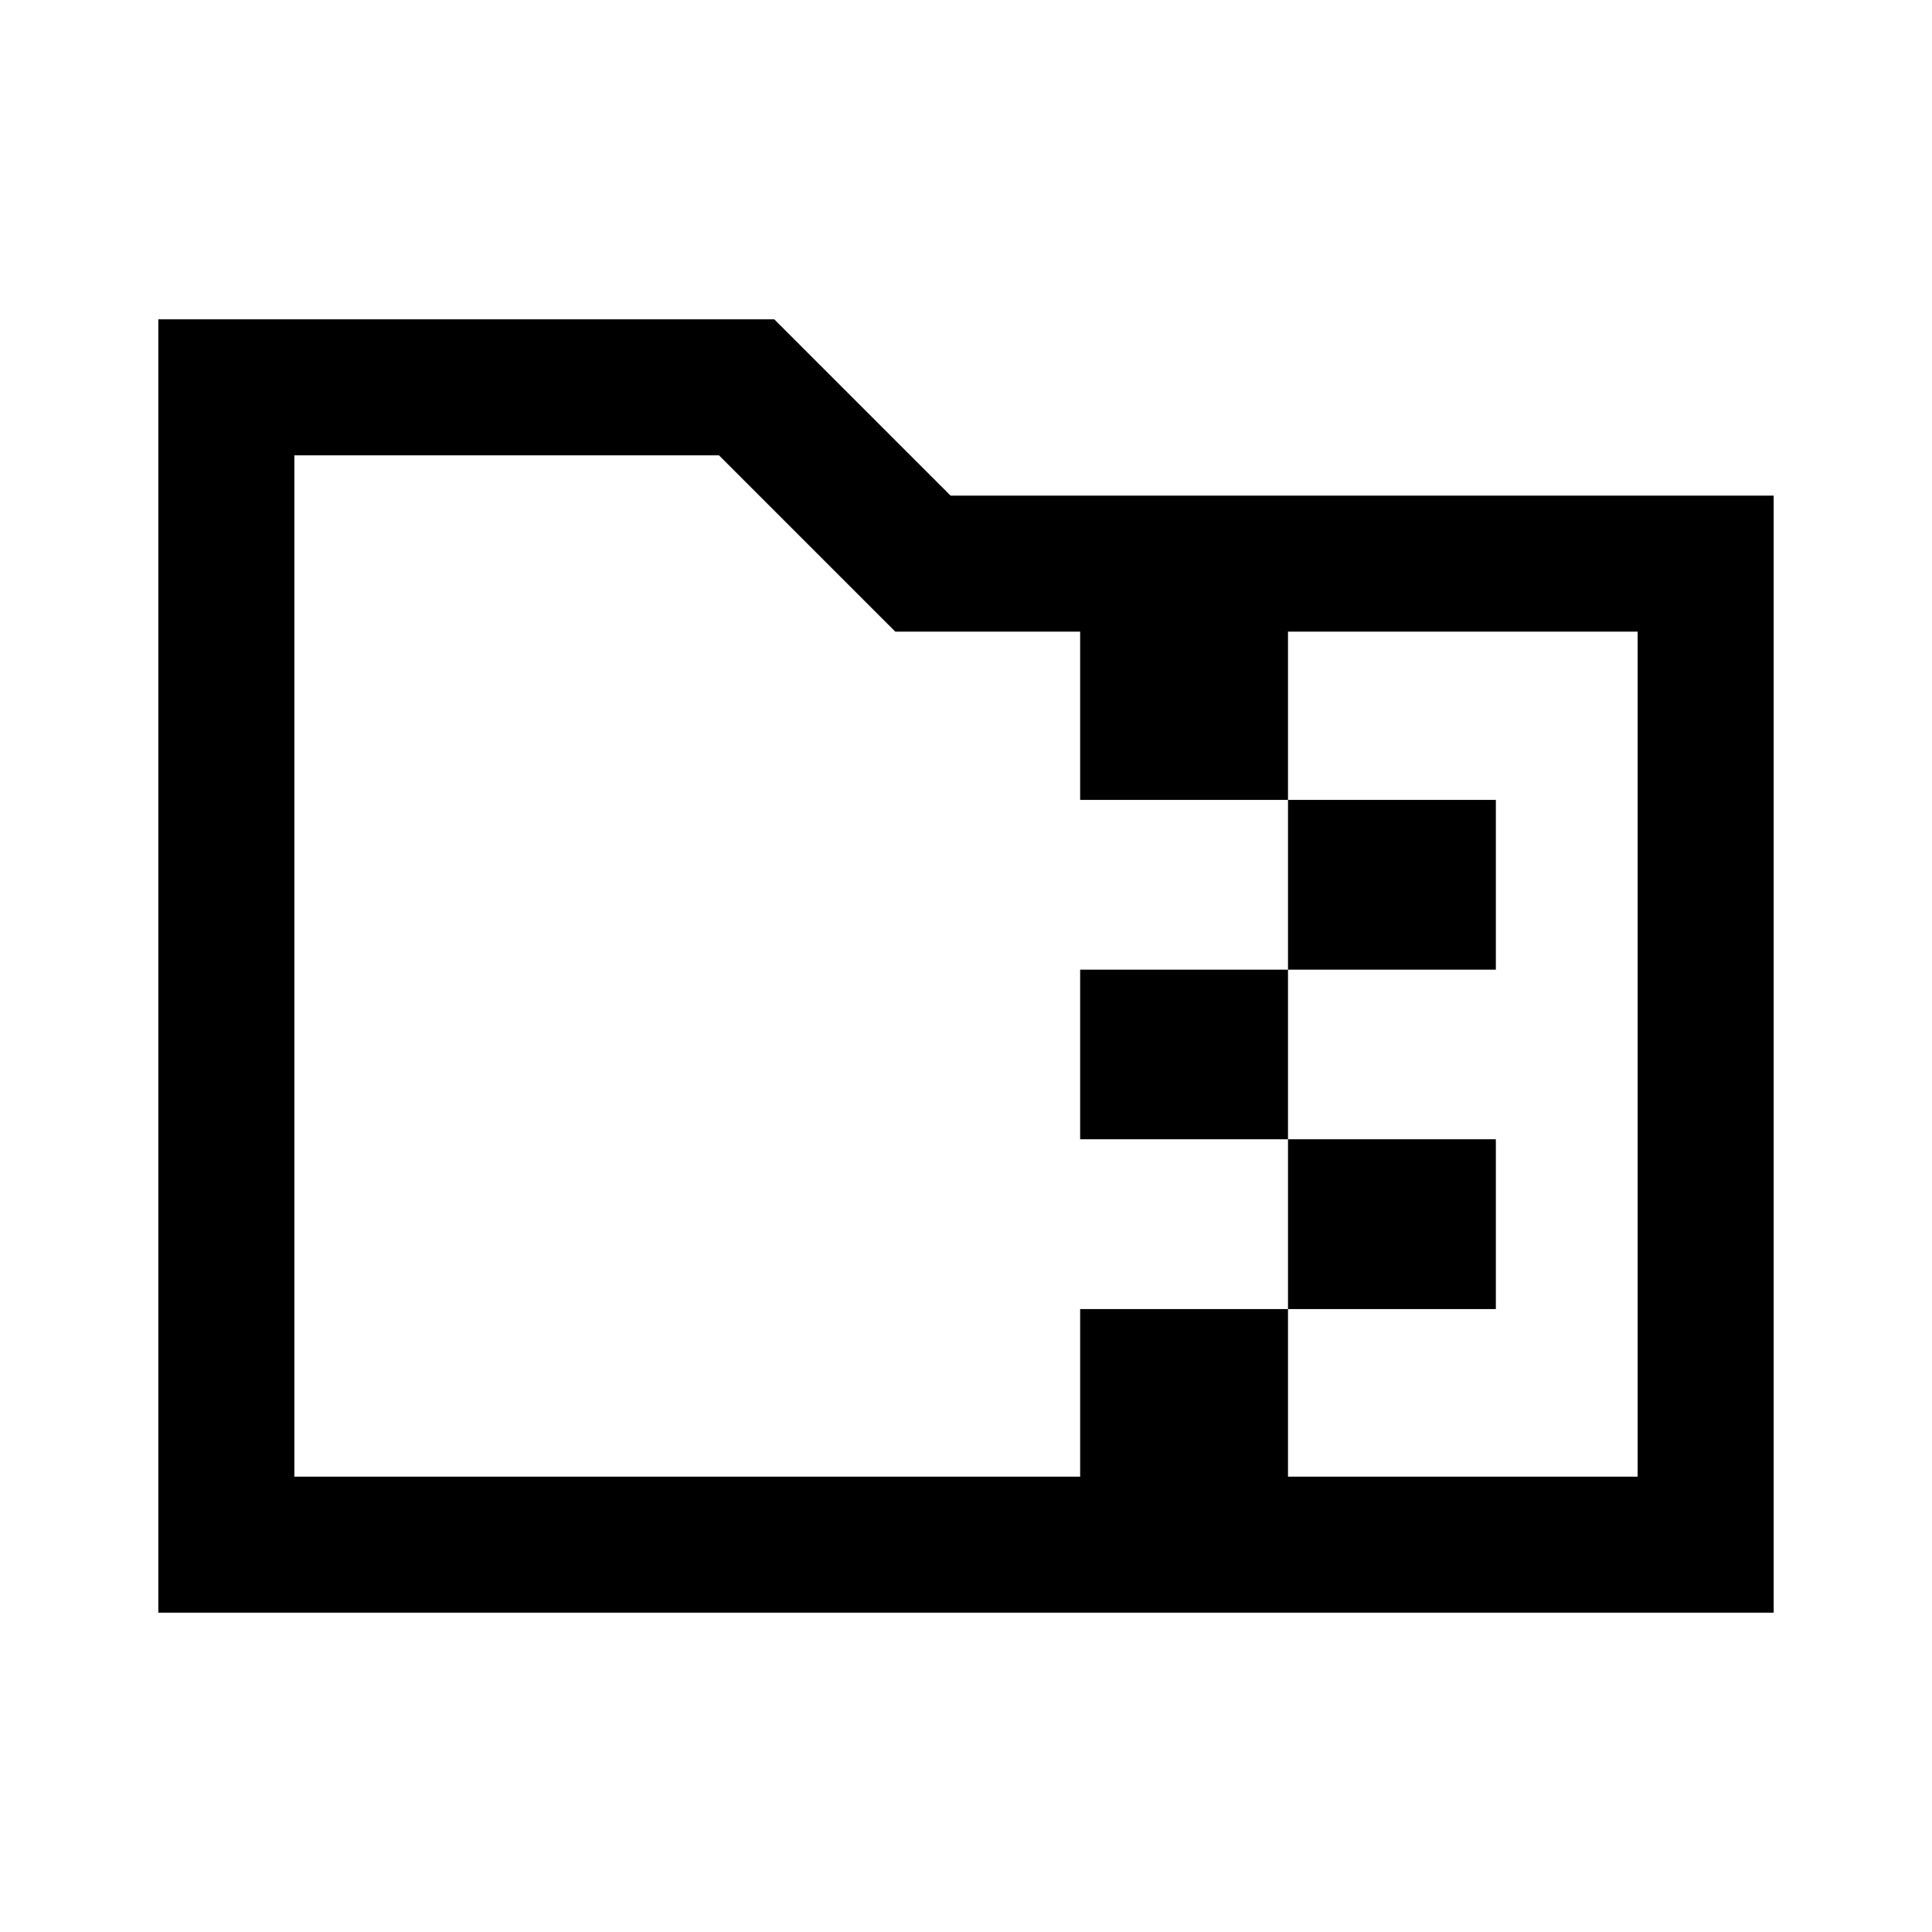 <svg xmlns="http://www.w3.org/2000/svg" height="40" viewBox="0 -960 960 960" width="40"><path d="M640-478.18v-84.36h103.28v84.36H640Zm0 84.28H536.72v-84.28H640v84.28Zm0 84.36v-84.36h103.28v84.36H640ZM444.85-646.15l-87.59-87.59h-211v507.48h390.46v-83.28H640v83.28h173.74v-419.89H640v83.61H536.72v-83.61h-91.87ZM78.67-158.67v-642.66h306.07l87.59 87.59h409v555.07H78.67Zm67.59-67.59v-507.48 507.48Z"/></svg>